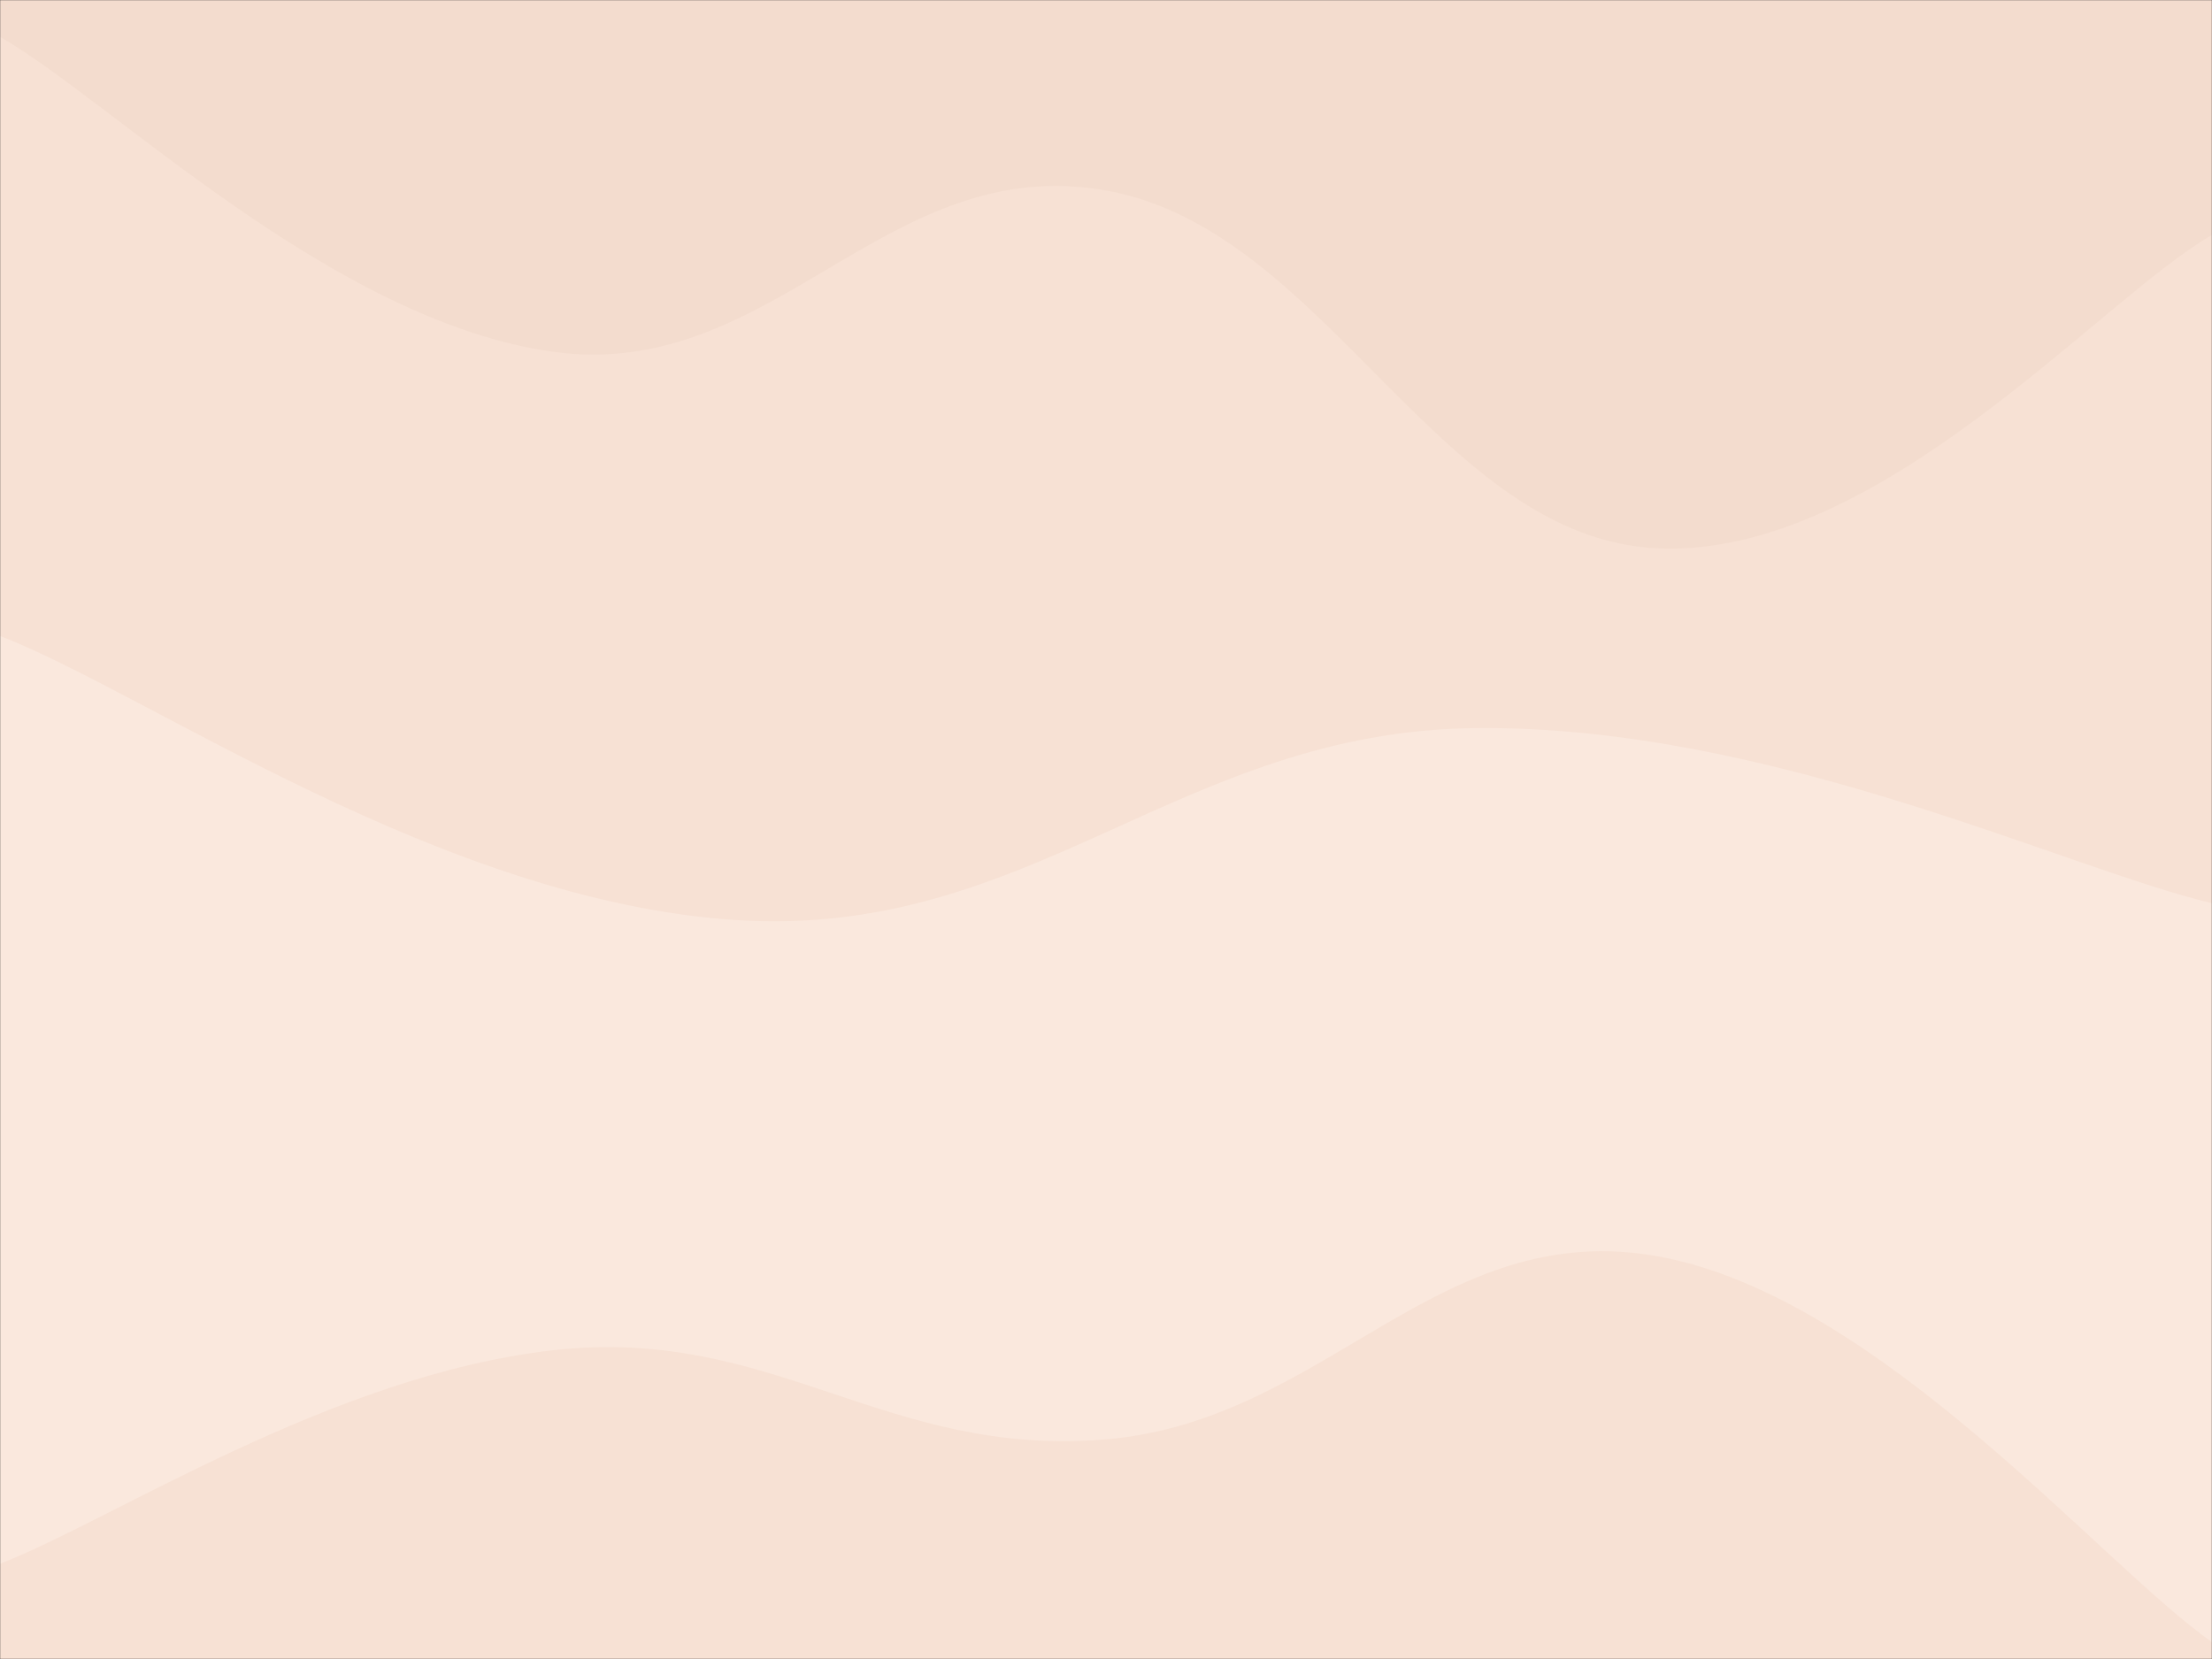<svg xmlns="http://www.w3.org/2000/svg" version="1.1" xmlnsXlink="http://www.w3.org/1999/xlink" xmlnsSvgjs="http://svgjs.dev/svgjs" width="1440" height="1080" preserveAspectRatio="none" viewBox="0 0 1440 1080"><rect x="0" y="0" width="1440" height="1080" fill="#333333" stroke="none"/><g mask="url(&quot;#SvgjsMask1413&quot;)" fill="none"><rect width="1440" height="1080" x="0" y="0" fill="rgba(243, 220, 206, 1)"></rect><path d="M 0,24 C 72,65 216,209 360,229 C 504,249 576,98.4 720,124 C 864,149.6 936,351.2 1080,357 C 1224,362.8 1368,193.8 1440,153L1440 1080L0 1080z" fill="rgba(247, 225, 212, 1)"></path><path d="M 0,414 C 96,451 288,587 480,599 C 672,611 768,476.2 960,474 C 1152,471.8 1344,565.2 1440,588L1440 1080L0 1080z" fill="rgba(250, 232, 221, 1)"></path><path d="M 0,1018 C 72,990.2 216,895.2 360,879 C 504,862.8 576,949.2 720,937 C 864,924.8 936,791.6 1080,818 C 1224,844.4 1368,1018.8 1440,1069L1440 1080L0 1080z" fill="rgba(247, 225, 212, 1)"></path></g><defs><mask id="SvgjsMask1413"><rect width="1440" height="1080" fill="#ffffff"></rect></mask></defs></svg>